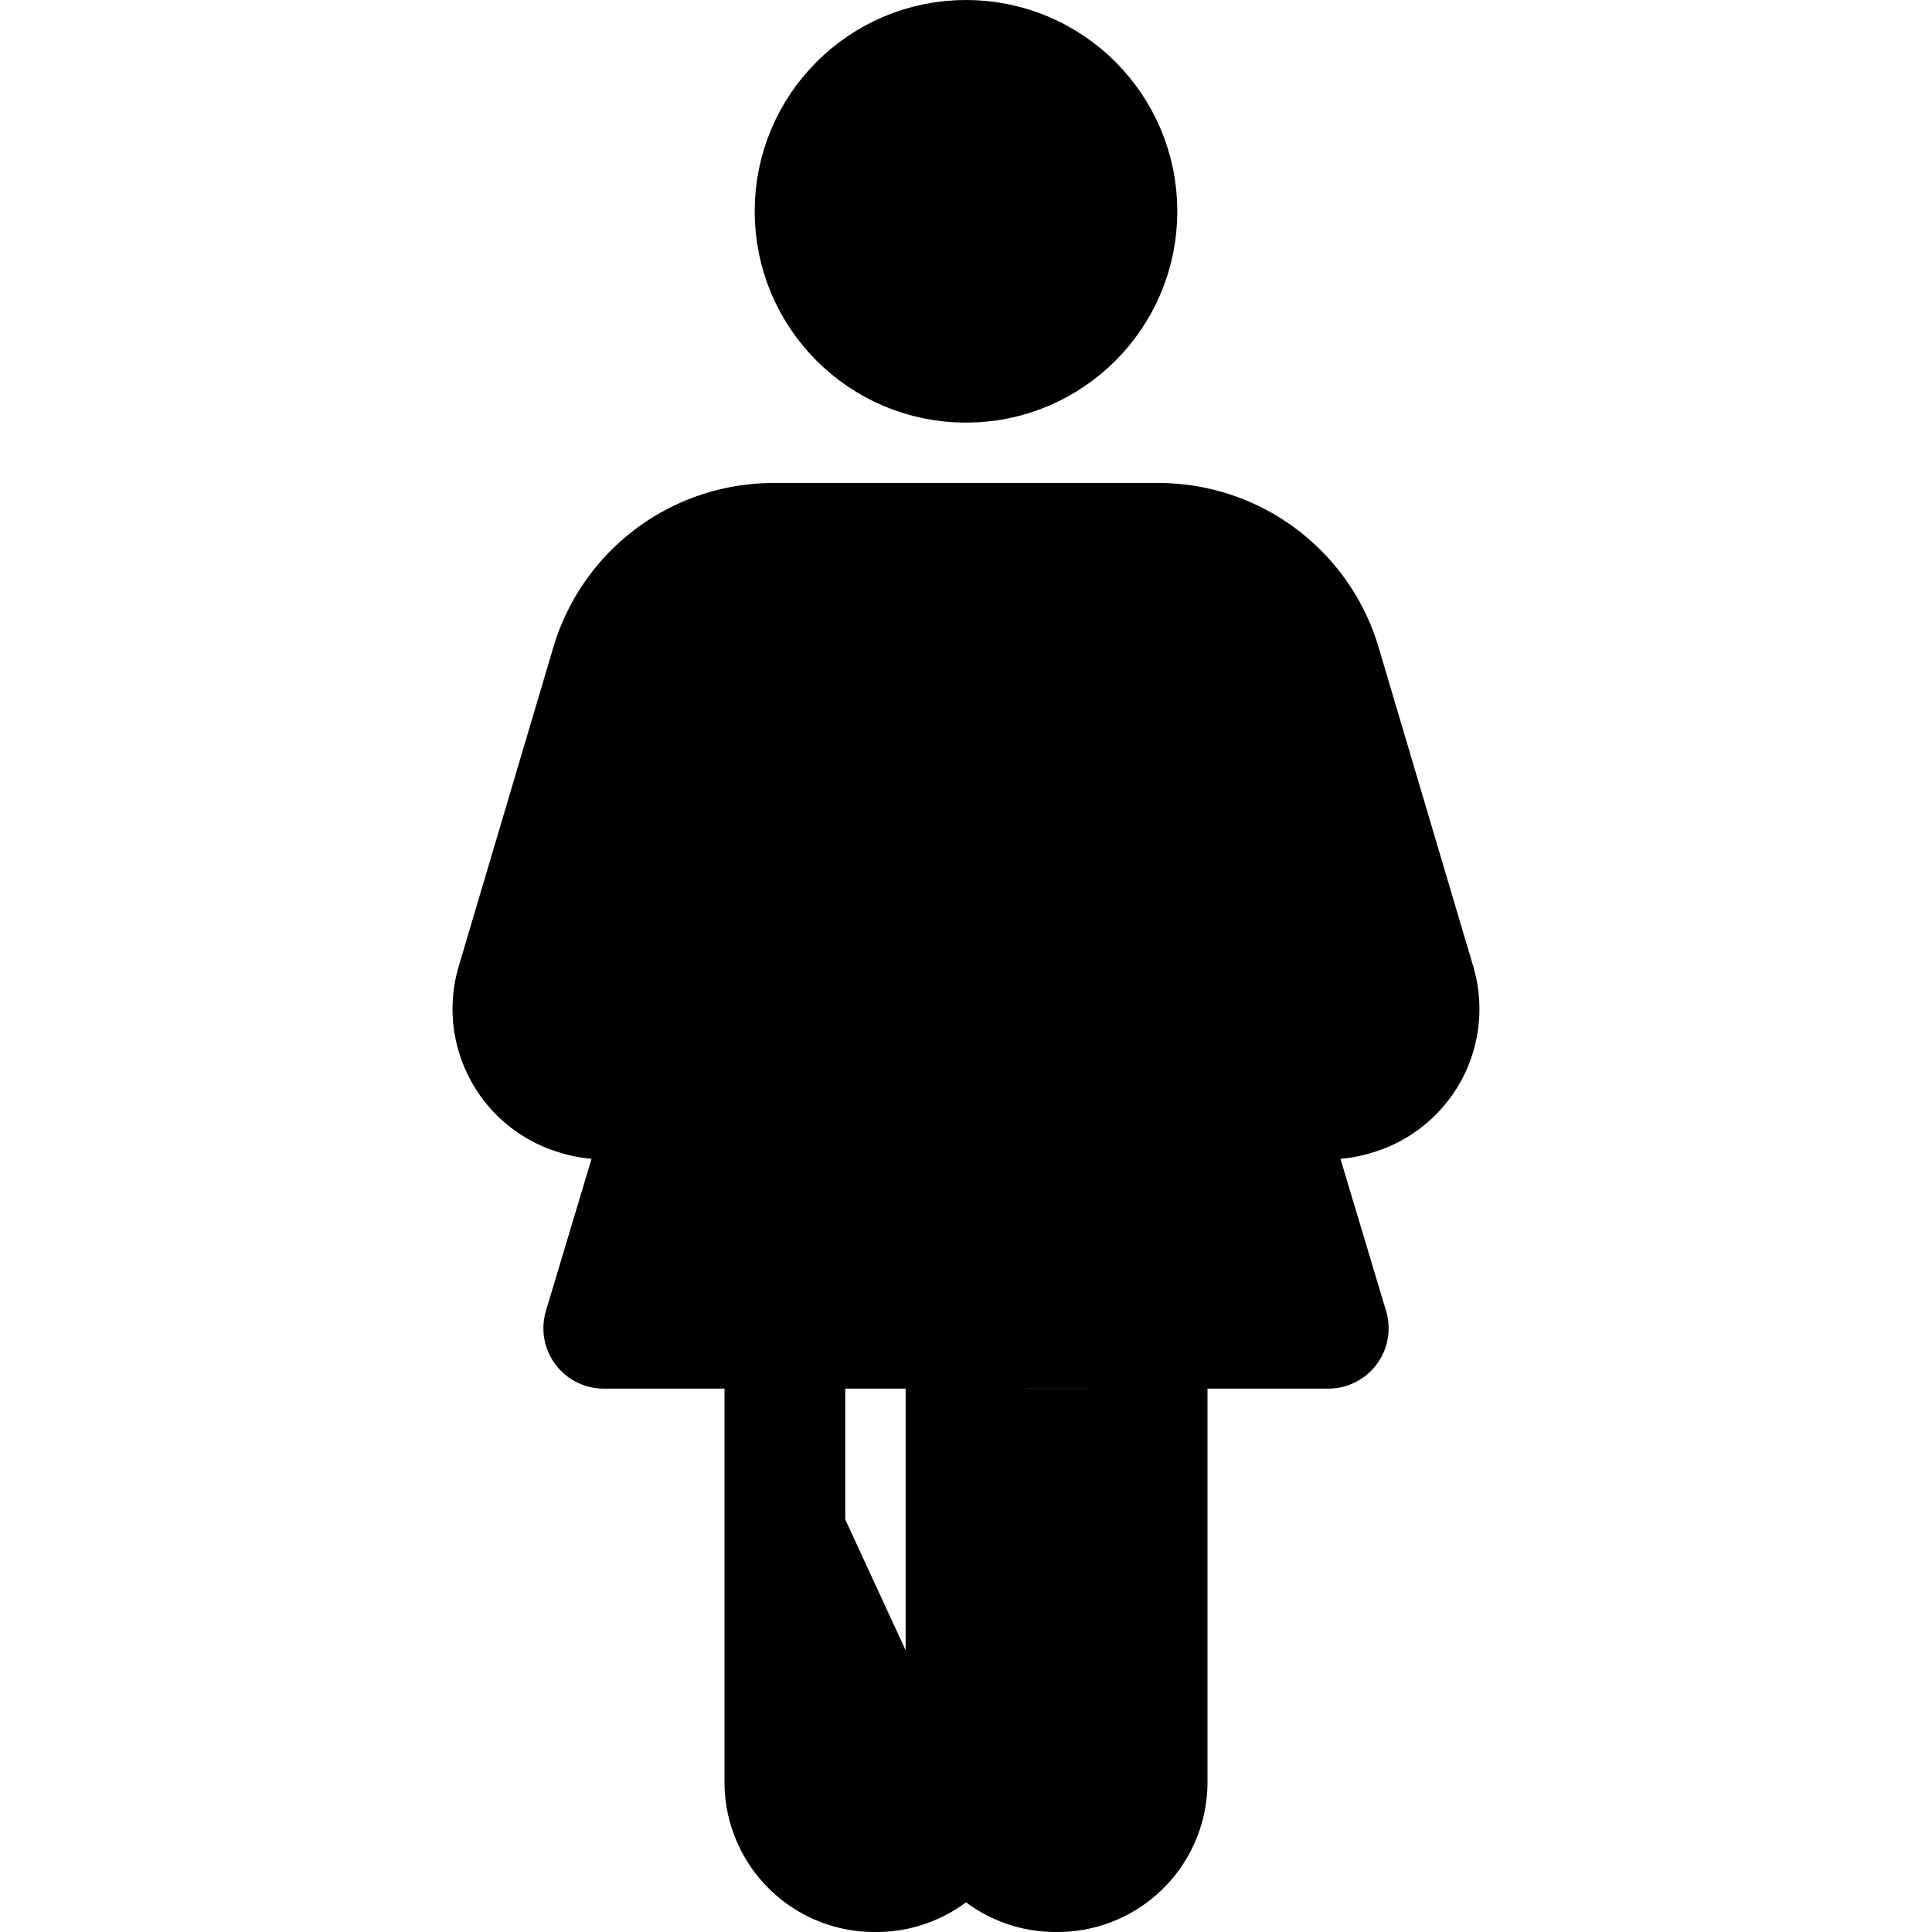 <svg xmlns="http://www.w3.org/2000/svg" width="24" height="24" viewBox="0 0 512 512">
    <path d="M208,368V472a23.73,23.73,0,0,0,24,24h0a23.73,23.73,0,0,0,24-24" style="stroke:currentColor;stroke-linecap:round;stroke-miterlimit:10;stroke-width:32px"/>
    <path d="M256,368V472a23.73,23.73,0,0,0,24,24h0a23.73,23.73,0,0,0,24-24V368" style="stroke:currentColor;stroke-linecap:round;stroke-miterlimit:10;stroke-width:32px"/>
    <path d="M183,274a23.73,23.73,0,0,1-29.84,16.18h0a23.72,23.72,0,0,1-16.17-29.84l25-84.28A44.85,44.85,0,0,1,205,144H307a44.85,44.85,0,0,1,43,32.08l25,84.28a23.72,23.72,0,0,1-16.17,29.84h0A23.73,23.73,0,0,1,329.05,274" style="stroke:currentColor;stroke-linecap:round;stroke-miterlimit:10;stroke-width:32px"/>
    <circle cx="256" cy="56" r="40" style="stroke:currentColor;stroke-linecap:round;stroke-miterlimit:10;stroke-width:32px"/>
    <polyline points="208 192 160 352 352 352 304 192" style="stroke:currentColor;stroke-linecap:round;stroke-linejoin:round;stroke-width:32px"/>
</svg>